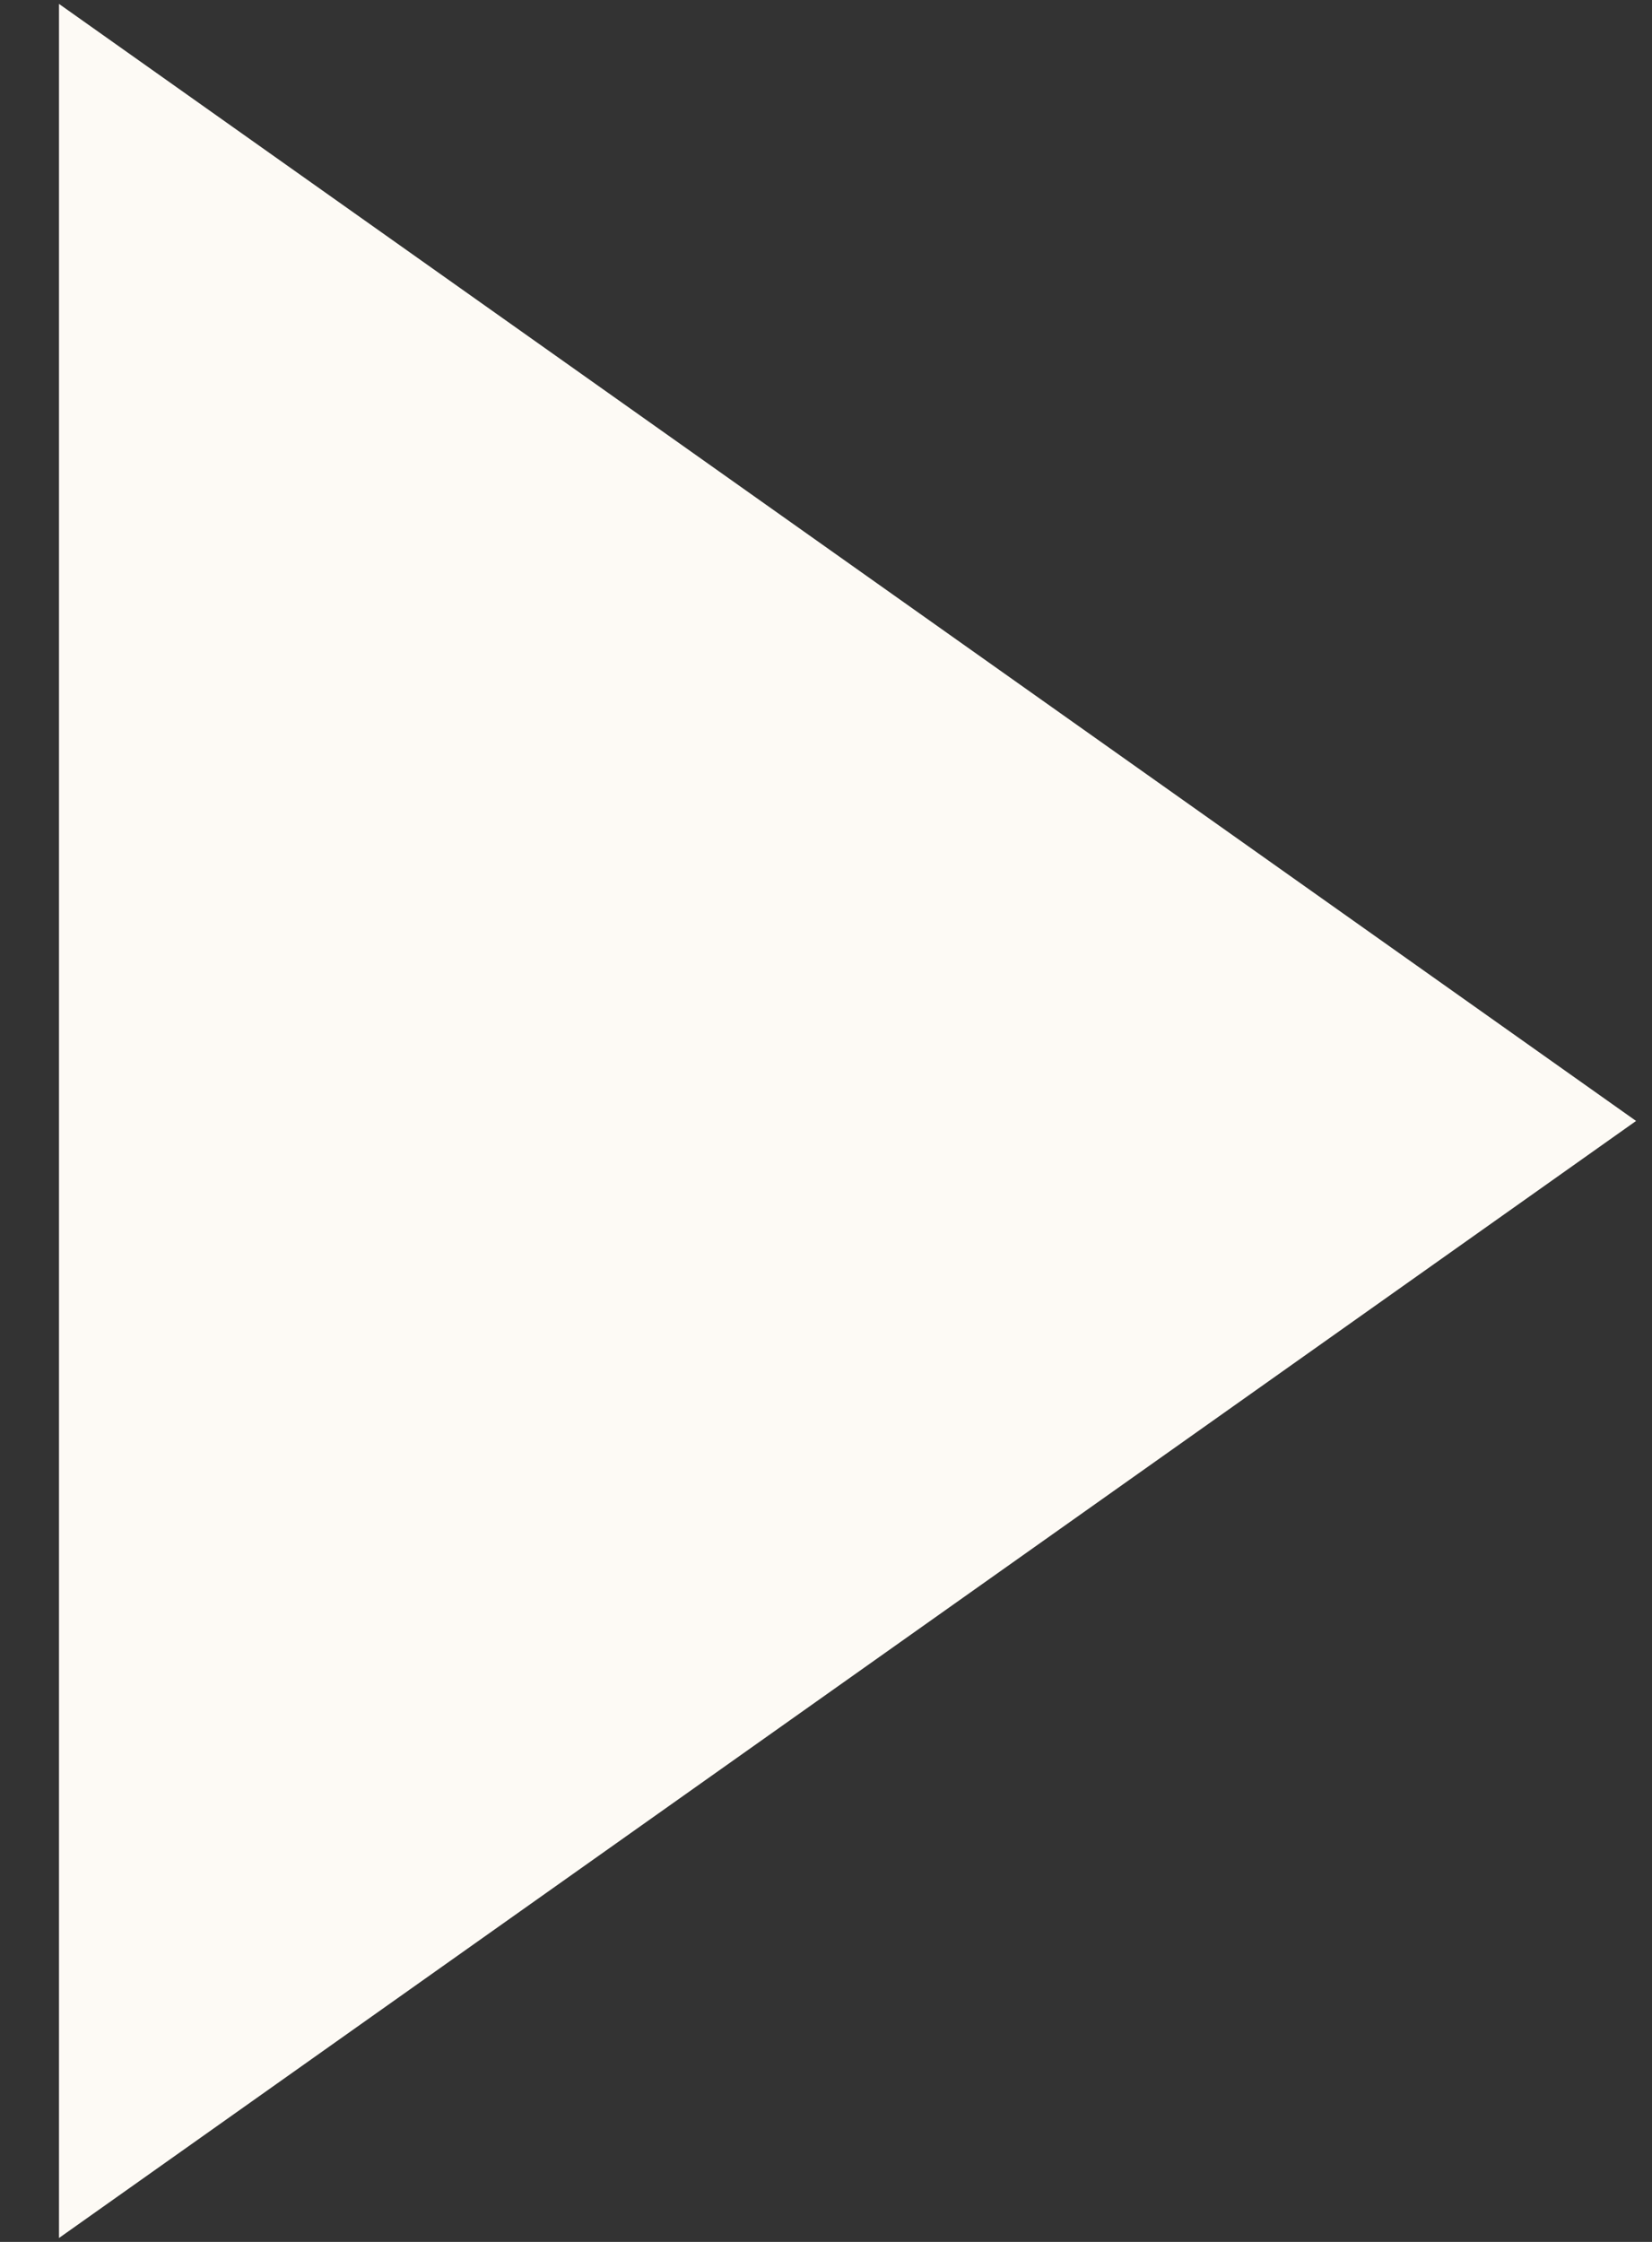<svg width="14" height="19" viewBox="0 0 14 19" fill="none" xmlns="http://www.w3.org/2000/svg">
<rect x="0" y="0" width="14" height="19" fill="#333333" stroke="none"/>
<path d="M13 9.5L1 1L1 18L13 9.5Z" fill="#FDFAF5" stroke="#FDFAF5"/>
</svg>
